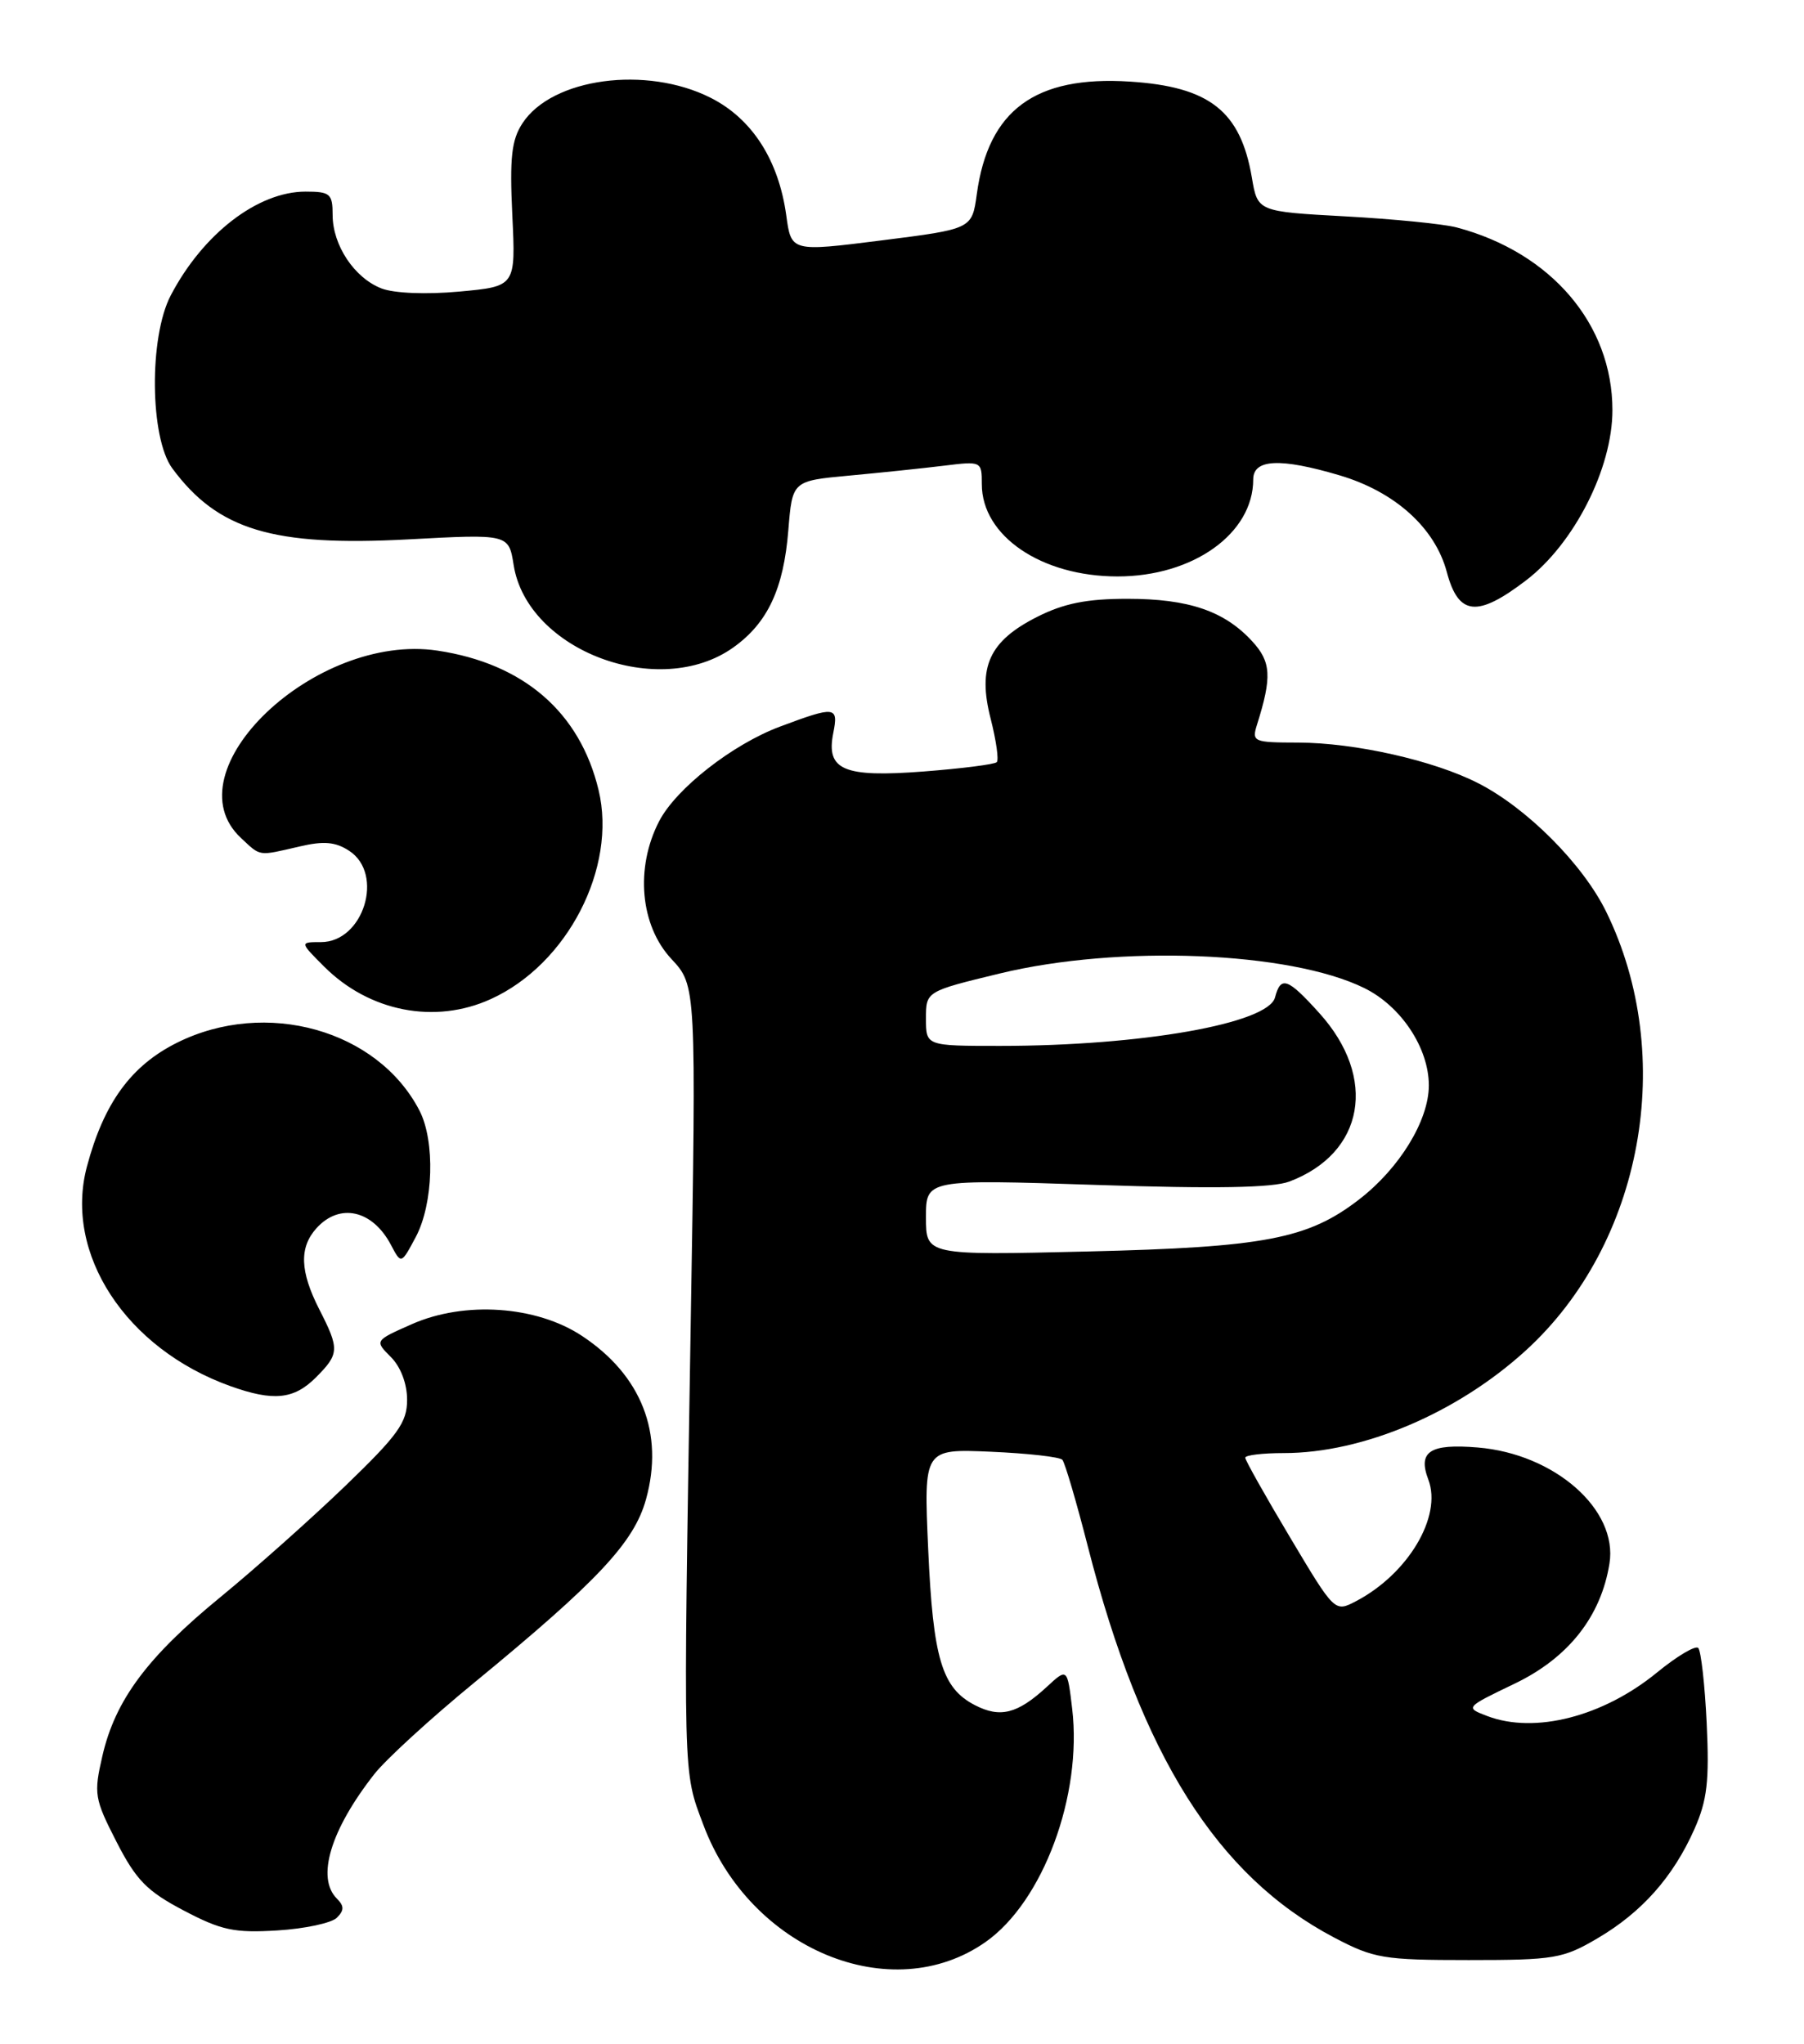<?xml version="1.0" encoding="UTF-8" standalone="no"?>
<!DOCTYPE svg PUBLIC "-//W3C//DTD SVG 1.1//EN" "http://www.w3.org/Graphics/SVG/1.1/DTD/svg11.dtd" >
<svg xmlns="http://www.w3.org/2000/svg" xmlns:xlink="http://www.w3.org/1999/xlink" version="1.1" viewBox="0 0 226 256">
 <g >
 <path fill="currentColor"
d=" M 123.48 243.23 C 130.67 238.17 135.60 224.89 134.32 214.02 C 133.71 208.90 133.71 208.90 131.11 211.31 C 127.46 214.66 125.30 215.21 122.13 213.57 C 117.99 211.43 116.89 207.74 116.28 194.01 C 115.72 181.47 115.72 181.47 124.11 181.83 C 128.72 182.03 132.76 182.48 133.09 182.84 C 133.41 183.21 134.85 188.10 136.29 193.73 C 143.00 219.92 152.48 234.96 167.12 242.67 C 172.12 245.30 173.30 245.50 184.00 245.50 C 194.72 245.50 195.81 245.32 200.14 242.77 C 205.69 239.51 209.61 235.09 212.27 229.10 C 213.87 225.49 214.15 223.09 213.81 215.87 C 213.58 211.02 213.10 206.77 212.75 206.41 C 212.40 206.06 210.08 207.44 207.60 209.47 C 200.84 215.01 192.29 217.20 186.33 214.94 C 183.53 213.87 183.53 213.87 189.75 210.88 C 196.48 207.65 200.57 202.47 201.63 195.83 C 202.71 189.09 194.78 182.10 185.13 181.30 C 179.14 180.80 177.59 181.80 178.94 185.33 C 180.69 189.94 176.39 197.15 169.86 200.56 C 167.21 201.94 167.21 201.94 161.61 192.55 C 158.52 187.38 156.00 182.89 156.00 182.58 C 156.00 182.26 158.17 182.00 160.82 182.00 C 170.76 182.00 182.57 176.99 191.19 169.11 C 205.80 155.75 210.09 132.33 201.23 114.22 C 198.32 108.26 191.30 101.21 185.17 98.09 C 179.61 95.25 169.76 93.03 162.63 93.01 C 157.01 93.00 156.80 92.91 157.48 90.75 C 159.36 84.78 159.25 82.90 156.87 80.32 C 153.38 76.52 148.90 75.00 141.24 75.00 C 136.16 75.00 133.29 75.57 129.96 77.25 C 123.92 80.29 122.44 83.53 124.11 90.03 C 124.80 92.75 125.15 95.19 124.87 95.46 C 124.60 95.74 120.48 96.26 115.71 96.63 C 105.67 97.40 103.46 96.46 104.39 91.81 C 105.06 88.46 104.65 88.41 97.71 91.01 C 91.75 93.24 84.69 98.77 82.57 102.87 C 79.55 108.71 80.20 115.93 84.12 120.12 C 87.23 123.46 87.23 123.46 86.52 166.48 C 85.59 223.38 85.54 221.71 88.11 228.55 C 93.95 244.17 111.68 251.52 123.48 243.23 Z  M 42.20 240.20 C 43.13 239.27 43.13 238.73 42.20 237.80 C 39.60 235.20 41.40 229.21 46.90 222.20 C 48.33 220.38 53.94 215.24 59.38 210.78 C 74.92 198.01 79.43 193.20 80.93 187.79 C 83.22 179.54 80.37 172.26 72.92 167.33 C 67.21 163.55 58.22 162.93 51.60 165.85 C 46.92 167.92 46.92 167.92 48.96 169.96 C 50.20 171.20 51.00 173.31 51.00 175.33 C 51.00 178.17 49.87 179.74 43.25 186.12 C 38.99 190.22 31.97 196.47 27.65 200.01 C 18.46 207.53 14.44 212.93 12.83 219.92 C 11.73 224.68 11.83 225.29 14.59 230.68 C 17.05 235.48 18.40 236.87 23.01 239.29 C 27.74 241.78 29.36 242.12 34.75 241.79 C 38.18 241.58 41.54 240.86 42.20 240.20 Z  M 39.55 172.55 C 42.52 169.58 42.55 168.99 40.00 164.00 C 37.57 159.23 37.47 156.25 39.65 153.83 C 42.56 150.62 46.67 151.55 48.98 155.93 C 50.26 158.36 50.26 158.36 52.09 154.93 C 54.30 150.77 54.53 142.93 52.55 139.10 C 47.32 128.99 33.30 125.06 22.18 130.60 C 16.42 133.47 13.01 138.15 10.89 146.11 C 7.98 157.02 15.77 168.93 28.88 173.62 C 34.25 175.54 36.81 175.28 39.55 172.55 Z  M 61.50 125.13 C 71.09 120.77 77.32 108.68 74.99 98.96 C 72.65 89.21 65.61 83.11 54.80 81.49 C 39.49 79.20 21.23 96.61 30.19 104.96 C 32.70 107.30 32.27 107.24 37.50 106.03 C 40.56 105.31 42.03 105.44 43.75 106.57 C 48.18 109.47 45.54 118.00 40.21 118.00 C 37.54 118.00 37.54 118.00 40.60 121.06 C 46.26 126.72 54.49 128.33 61.50 125.13 Z  M 91.86 81.10 C 96.16 78.04 98.17 73.77 98.76 66.41 C 99.26 60.23 99.26 60.23 106.38 59.57 C 110.29 59.21 115.64 58.65 118.25 58.33 C 122.96 57.75 123.00 57.77 123.00 60.65 C 123.00 67.13 130.46 72.20 140.00 72.20 C 149.48 72.20 157.00 66.82 157.00 60.05 C 157.00 57.49 160.38 57.33 167.83 59.54 C 174.77 61.60 179.77 66.11 181.25 71.64 C 182.71 77.12 185.05 77.37 191.17 72.70 C 197.21 68.09 202.00 58.67 202.00 51.37 C 202.00 40.62 194.33 31.63 182.50 28.49 C 180.85 28.05 174.56 27.43 168.52 27.10 C 157.55 26.50 157.55 26.50 156.83 22.24 C 155.41 13.91 151.53 10.86 141.55 10.22 C 129.69 9.46 123.81 13.78 122.37 24.32 C 121.77 28.68 121.77 28.68 110.45 30.11 C 99.12 31.54 99.12 31.54 98.50 26.97 C 97.54 20.04 94.22 14.87 89.03 12.25 C 80.97 8.18 69.16 9.77 65.46 15.43 C 64.08 17.53 63.84 19.72 64.18 26.94 C 64.61 35.87 64.61 35.87 57.55 36.52 C 53.40 36.90 49.39 36.74 47.80 36.13 C 44.40 34.82 41.67 30.72 41.67 26.92 C 41.67 24.27 41.36 24.00 38.28 24.00 C 32.29 24.00 25.43 29.28 21.39 37.00 C 18.65 42.23 18.77 54.86 21.59 58.67 C 27.30 66.39 34.19 68.46 51.11 67.56 C 63.73 66.88 63.73 66.88 64.35 70.78 C 66.06 81.51 82.58 87.71 91.86 81.10 Z  M 116.00 152.47 C 116.00 147.71 116.00 147.71 137.28 148.41 C 152.22 148.91 159.44 148.78 161.53 147.99 C 170.94 144.43 172.61 135.00 165.28 126.89 C 161.31 122.49 160.45 122.19 159.73 124.93 C 158.87 128.20 143.00 131.00 125.28 131.00 C 116.00 131.00 116.00 131.00 116.00 127.58 C 116.00 124.17 116.00 124.17 125.25 121.93 C 140.15 118.32 161.59 119.17 170.90 123.75 C 175.52 126.01 179.00 131.26 179.00 135.95 C 179.00 140.34 175.32 146.35 170.23 150.26 C 163.85 155.18 158.41 156.22 136.25 156.75 C 116.00 157.23 116.00 157.23 116.00 152.47 Z "/>
</g>
</svg>